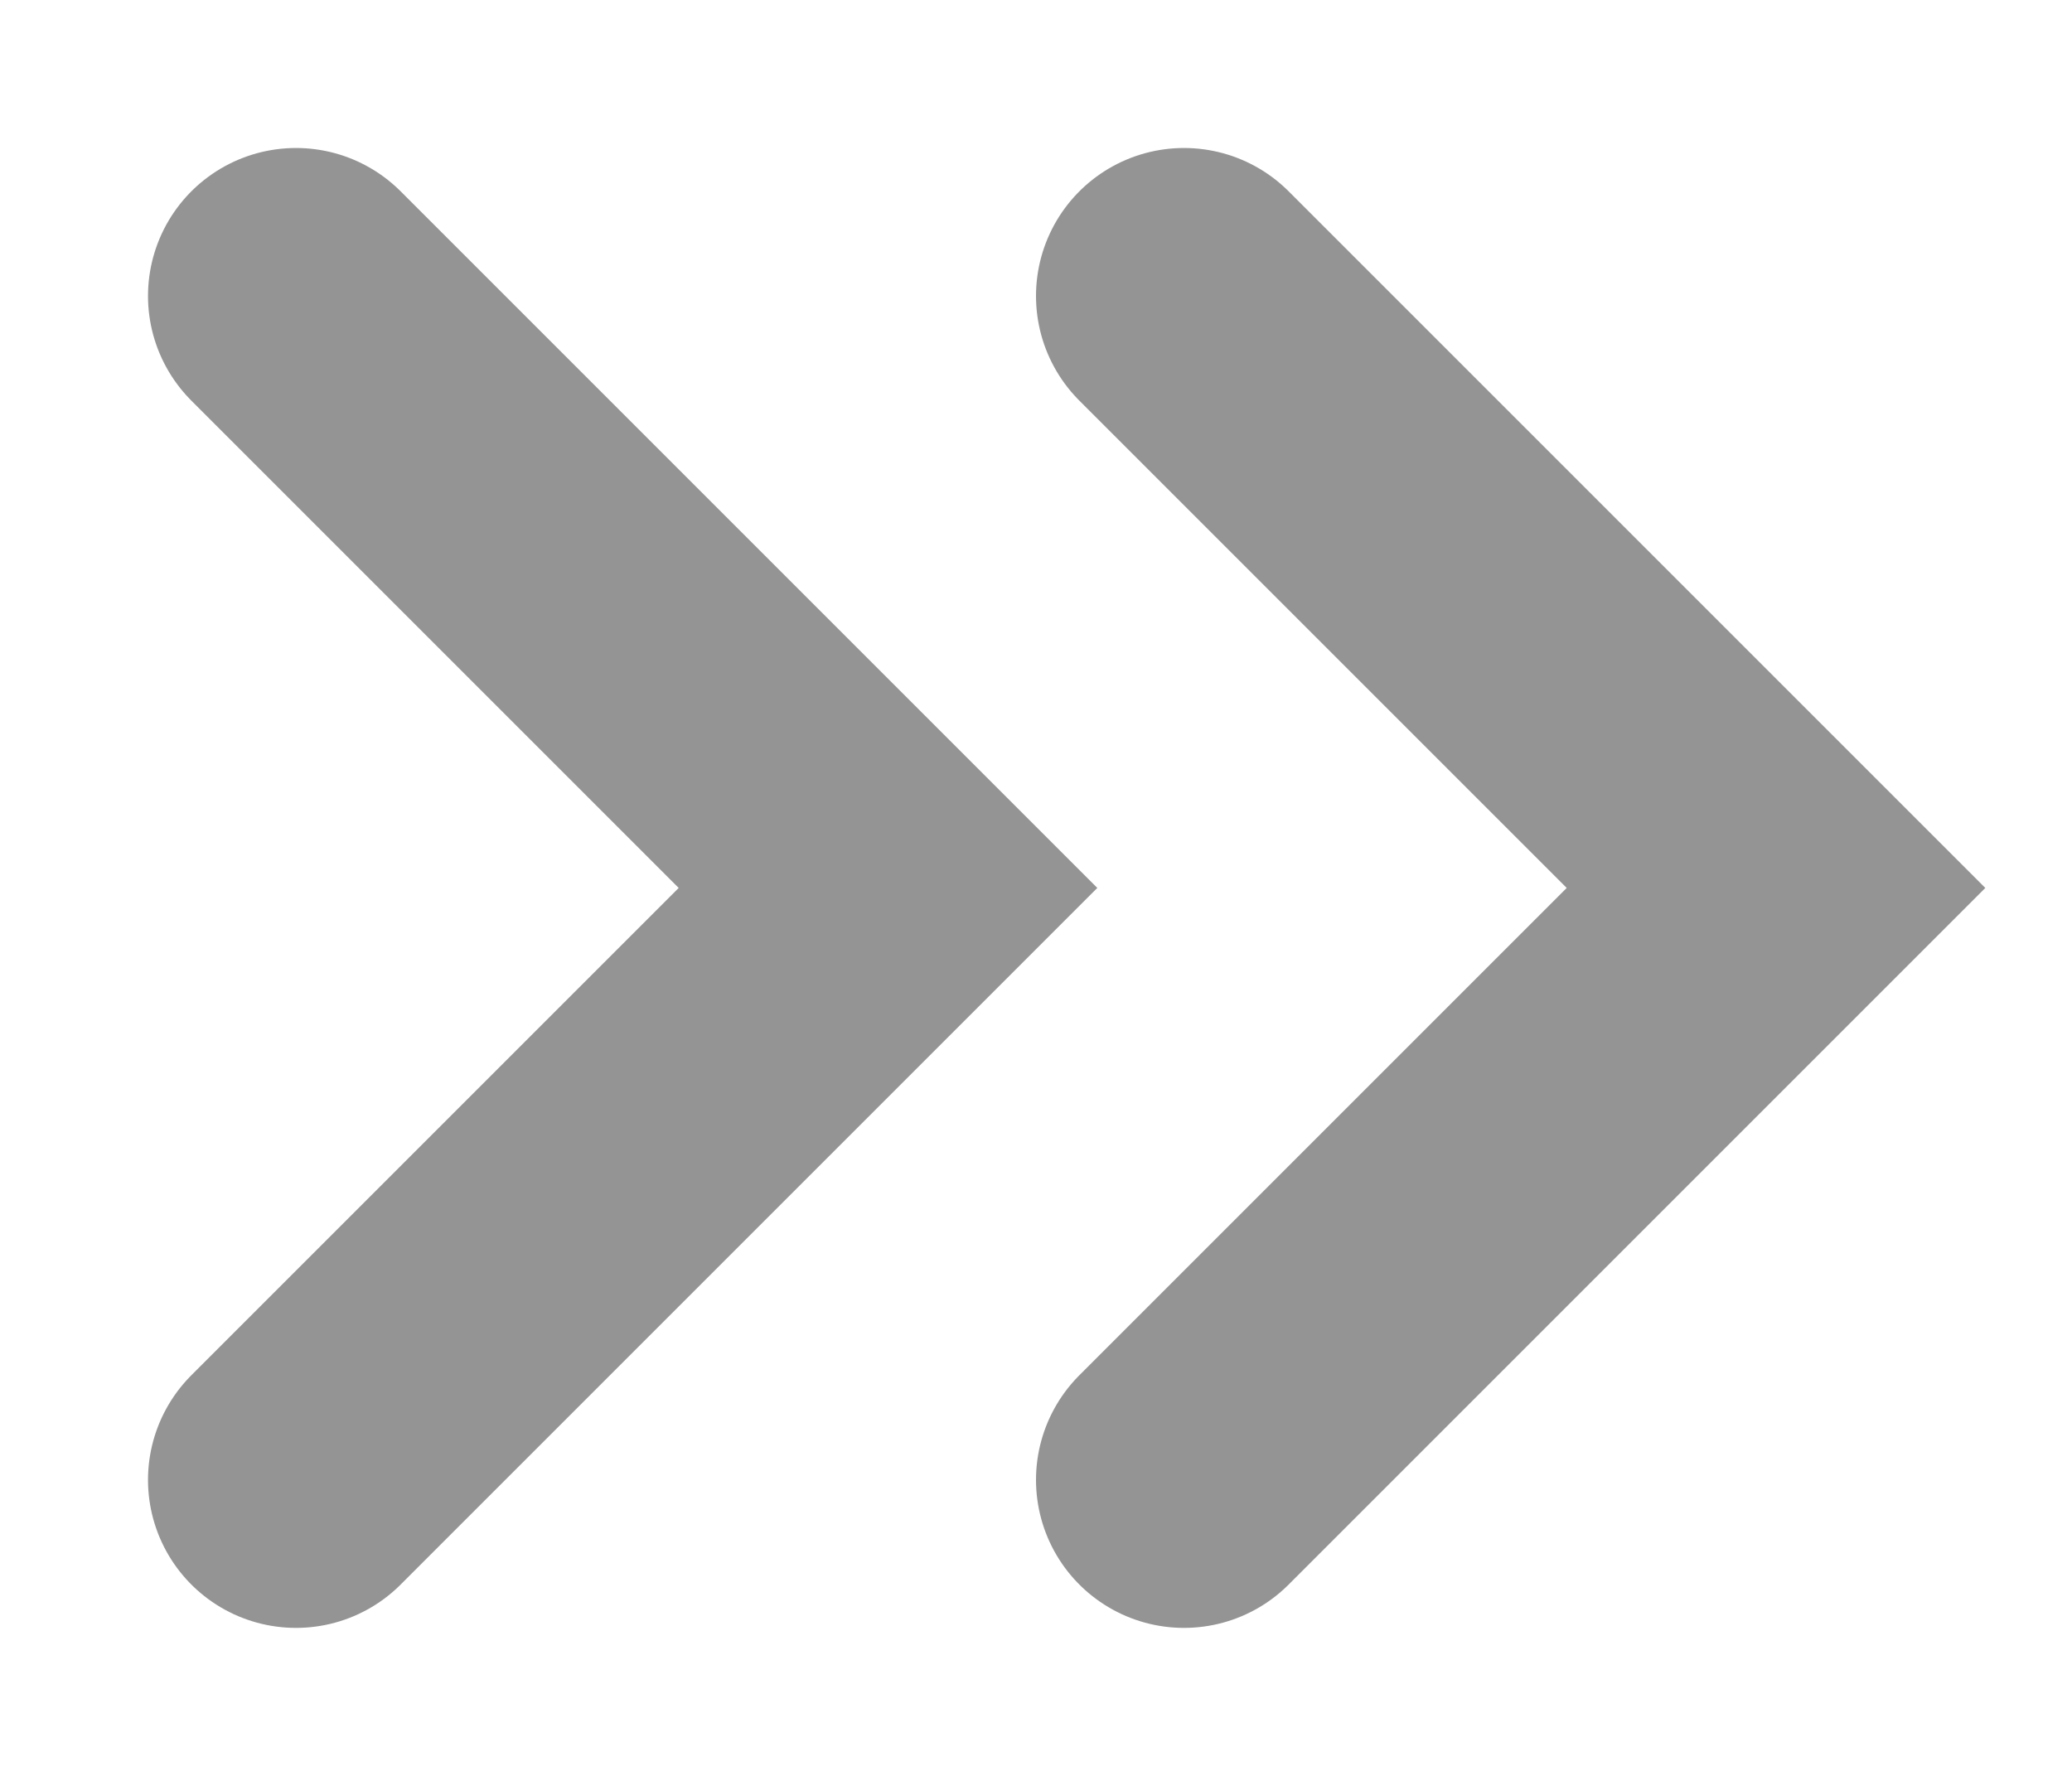 <svg width="7" height="6" viewBox="0 0 7 6" fill="none" xmlns="http://www.w3.org/2000/svg">
<path d="M1 1L3 3L1 5" stroke="#949494" stroke-linecap="round"/>
<path d="M4 1L6 3L4 5" stroke="#949494" stroke-linecap="round"/>
</svg>
